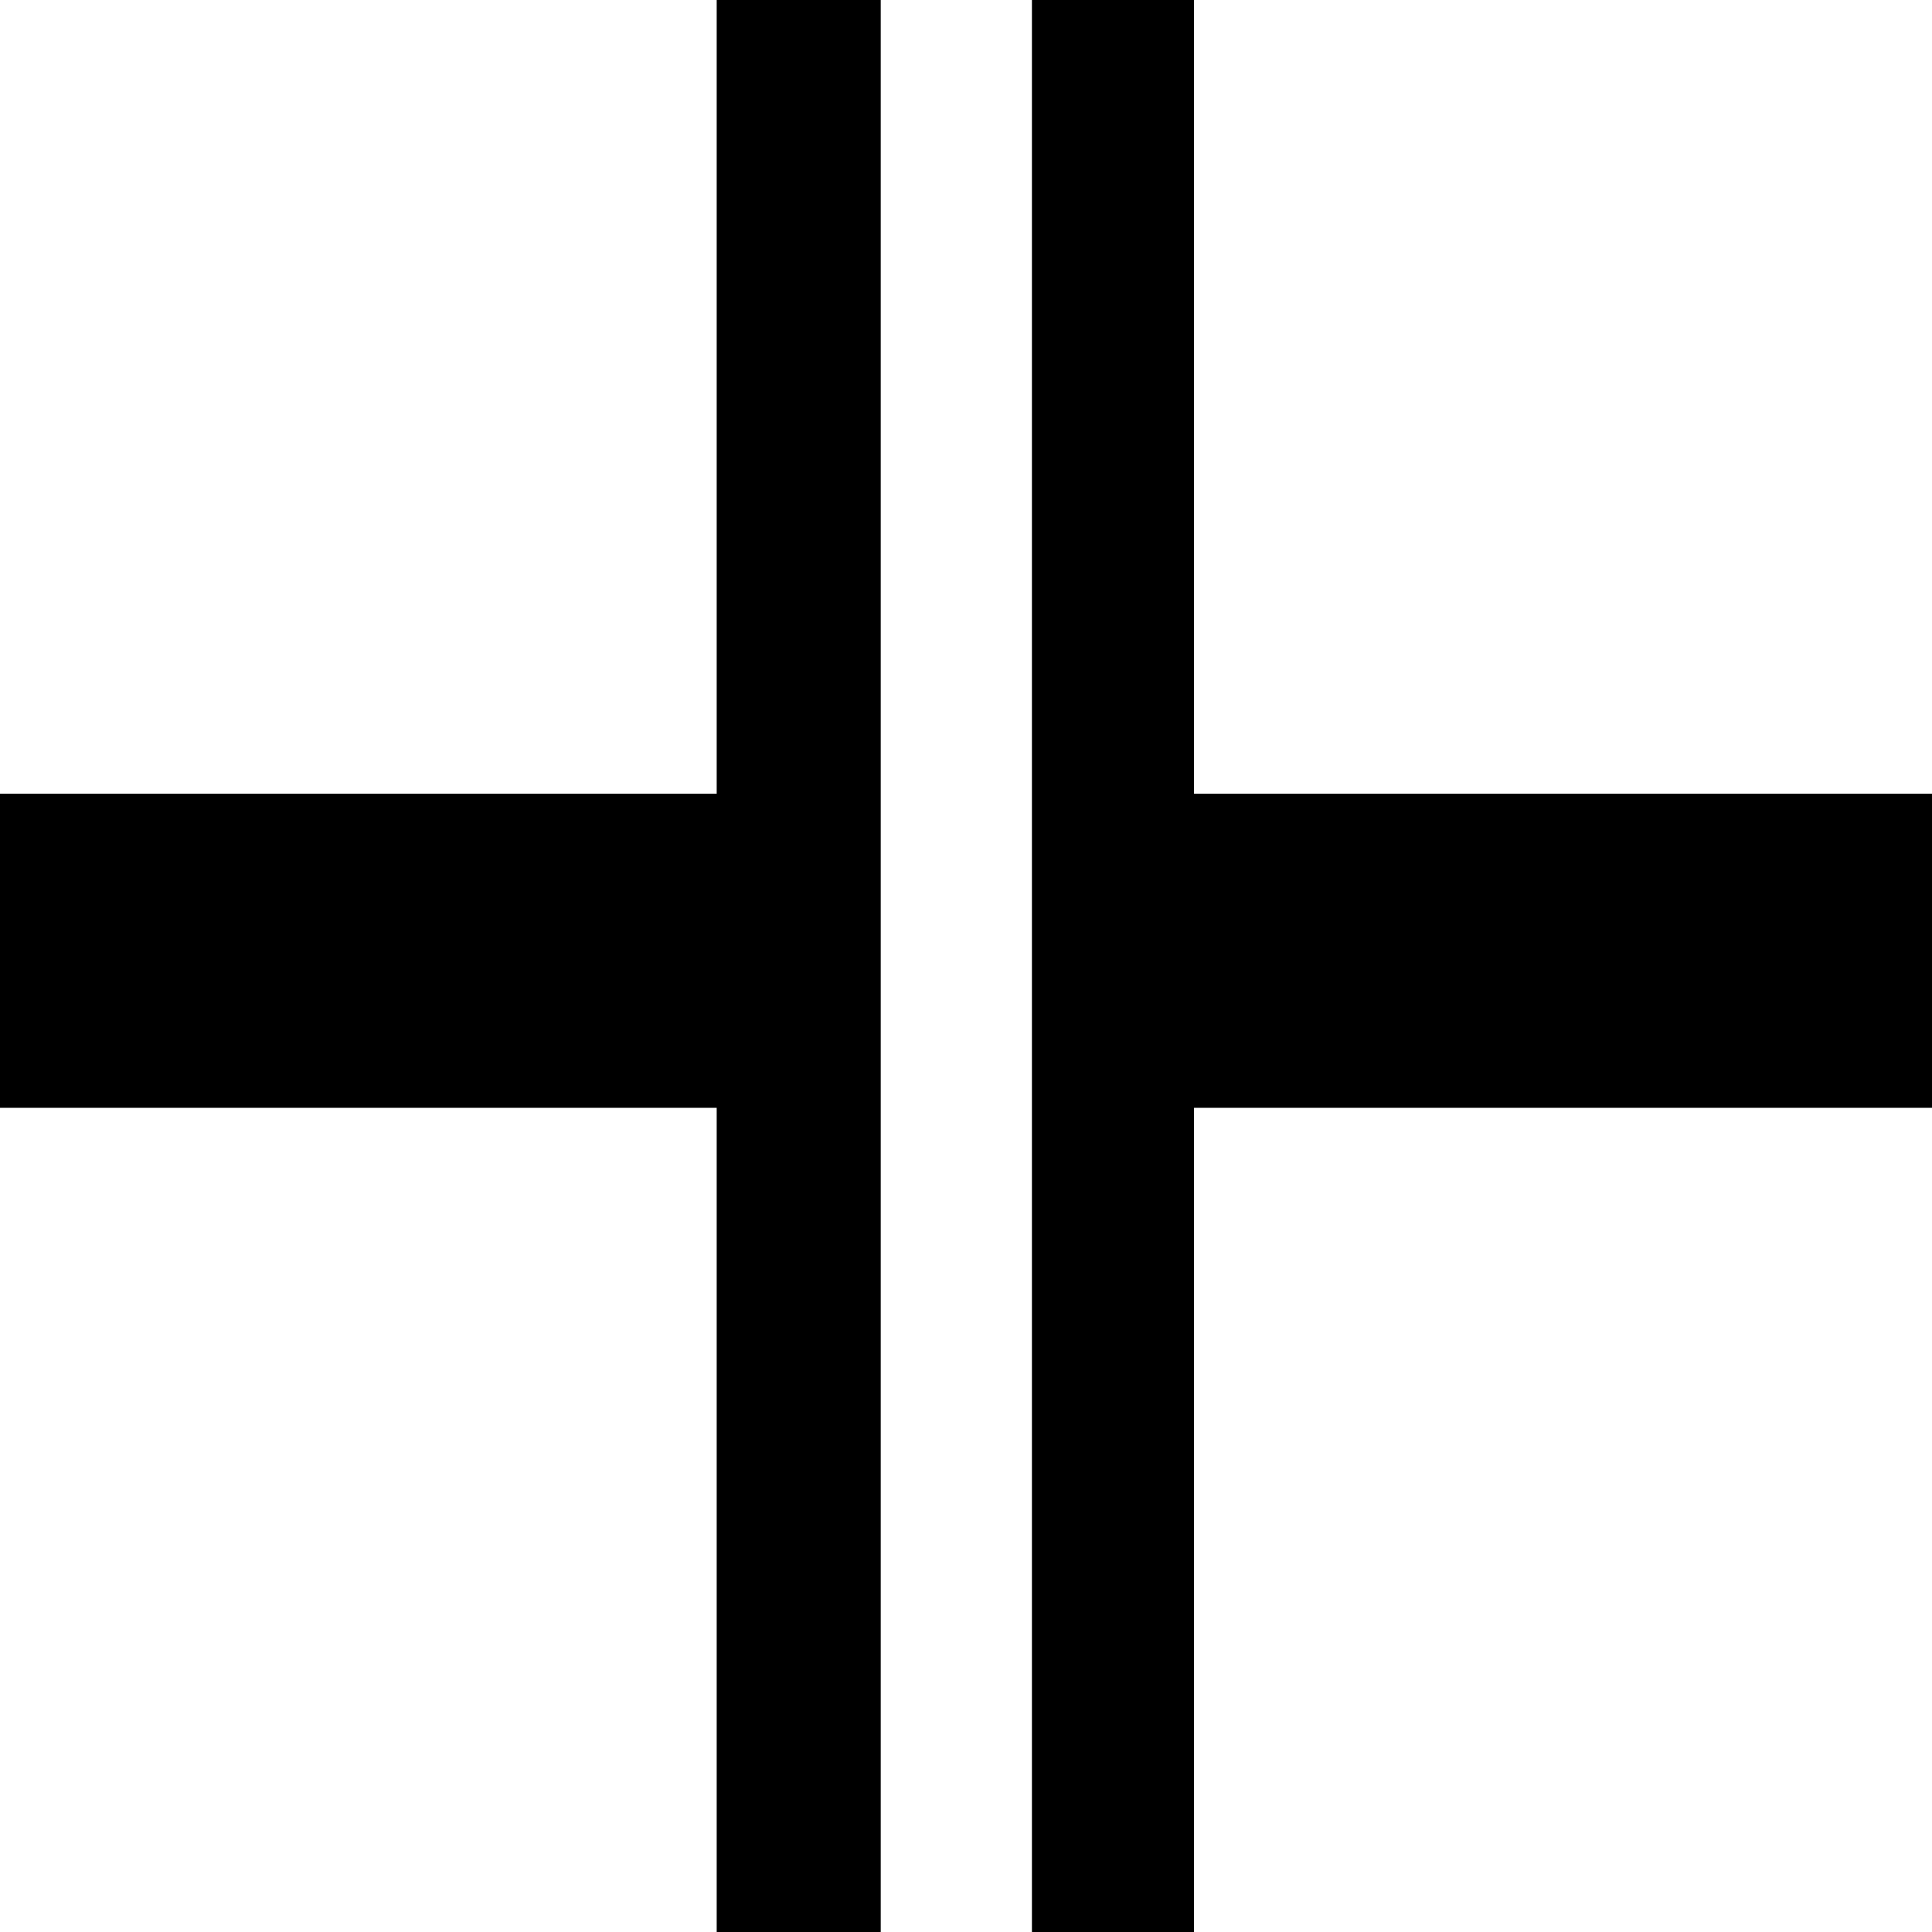 <svg width="150" height="150" viewBox="0 0 150 150" fill="none" xmlns="http://www.w3.org/2000/svg">
<g clip-path="url(#clip0_2109_240963)">
<path d="M0 61.836H56.607V85.8H0V61.836Z" fill="black" stroke="black" stroke-width="0.422"/>
<path d="M55.855 150V0H68.168V150H55.855Z" fill="black" stroke="black" stroke-width="0.422"/>
<path d="M80.33 150V0H92.492V150H80.33Z" fill="black" stroke="black" stroke-width="0.422"/>
<path d="M92.492 61.836H150V85.8H92.492V61.836Z" fill="black" stroke="black" stroke-width="0.422"/>
</g>
<defs>
<clipPath id="clip0_2109_240963">
<rect width="150" height="150" fill="white"/>
</clipPath>
</defs>
</svg>
